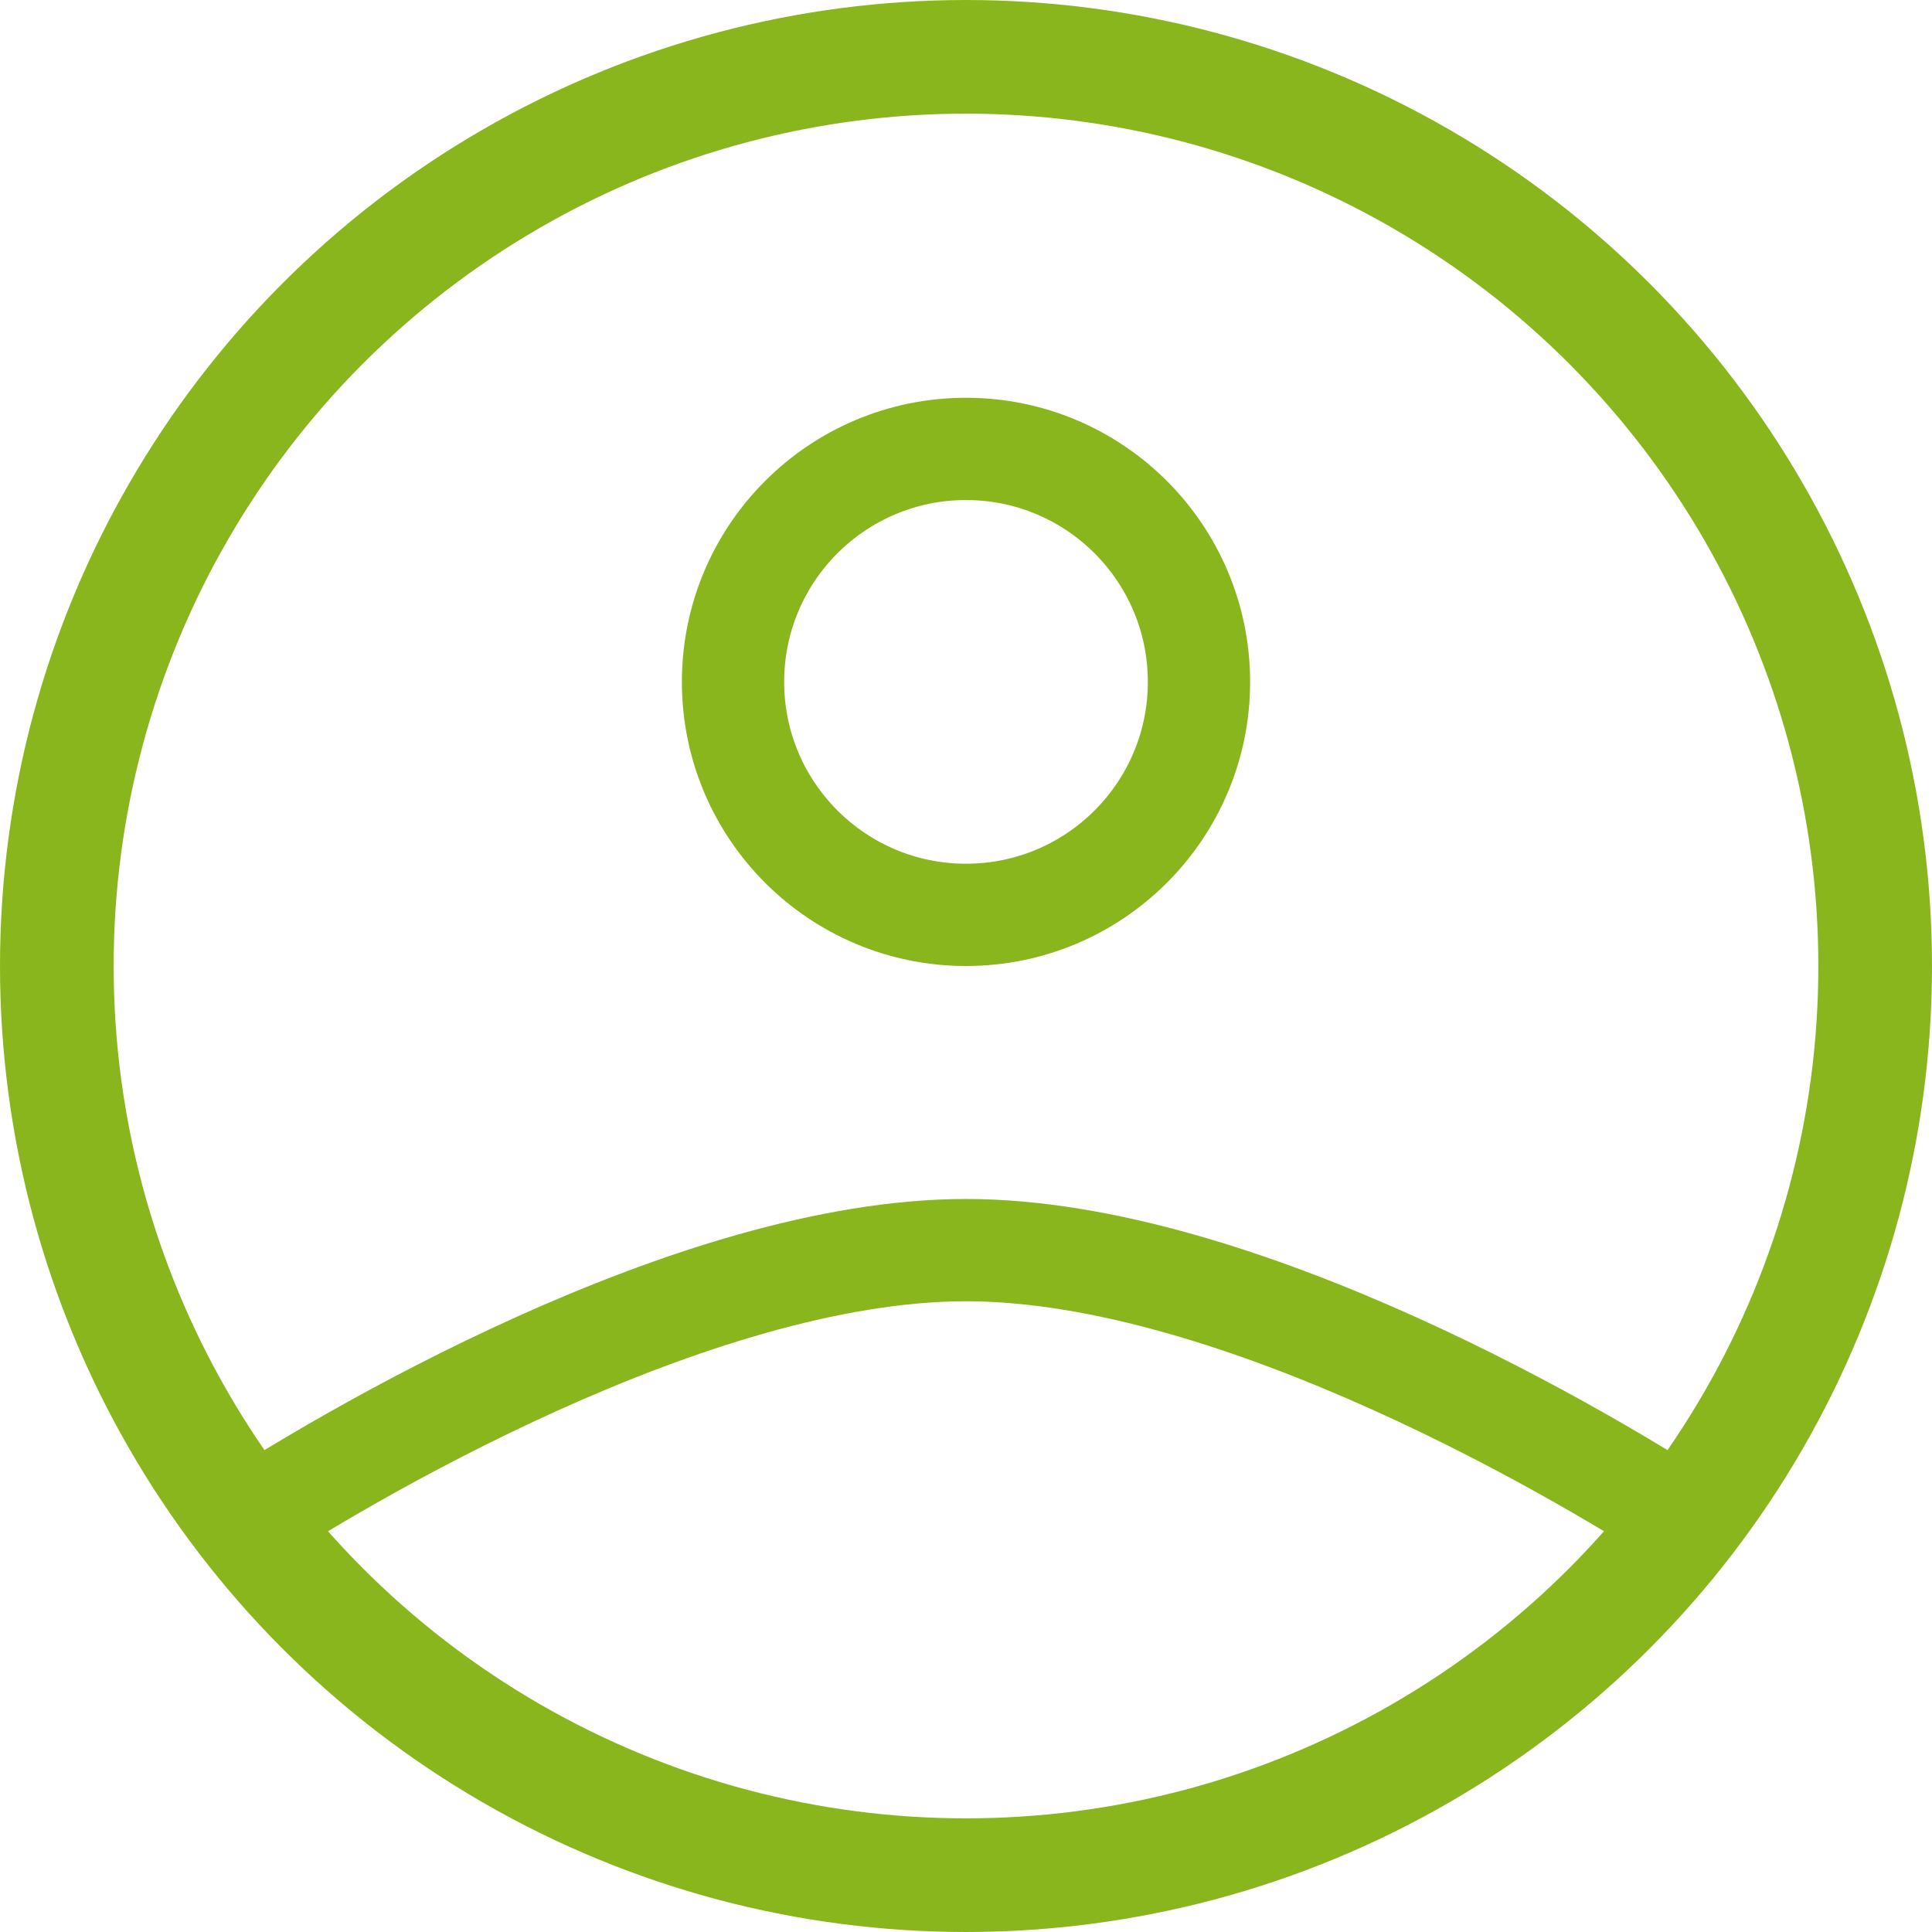 <svg width="34" height="34" viewBox="0 0 34 34" fill="none" xmlns="http://www.w3.org/2000/svg">
<circle cx="17" cy="17" r="16" stroke="#8AB61D" stroke-width="2"/>
<circle cx="17" cy="12" r="4.1" stroke="#8AB61D" stroke-width="1.8"/>
<path d="M4 27C6 25.667 12.2 22 17 22C21.8 22 28 25.667 30 27" stroke="#8AB61D" stroke-width="1.8"/>
</svg>
